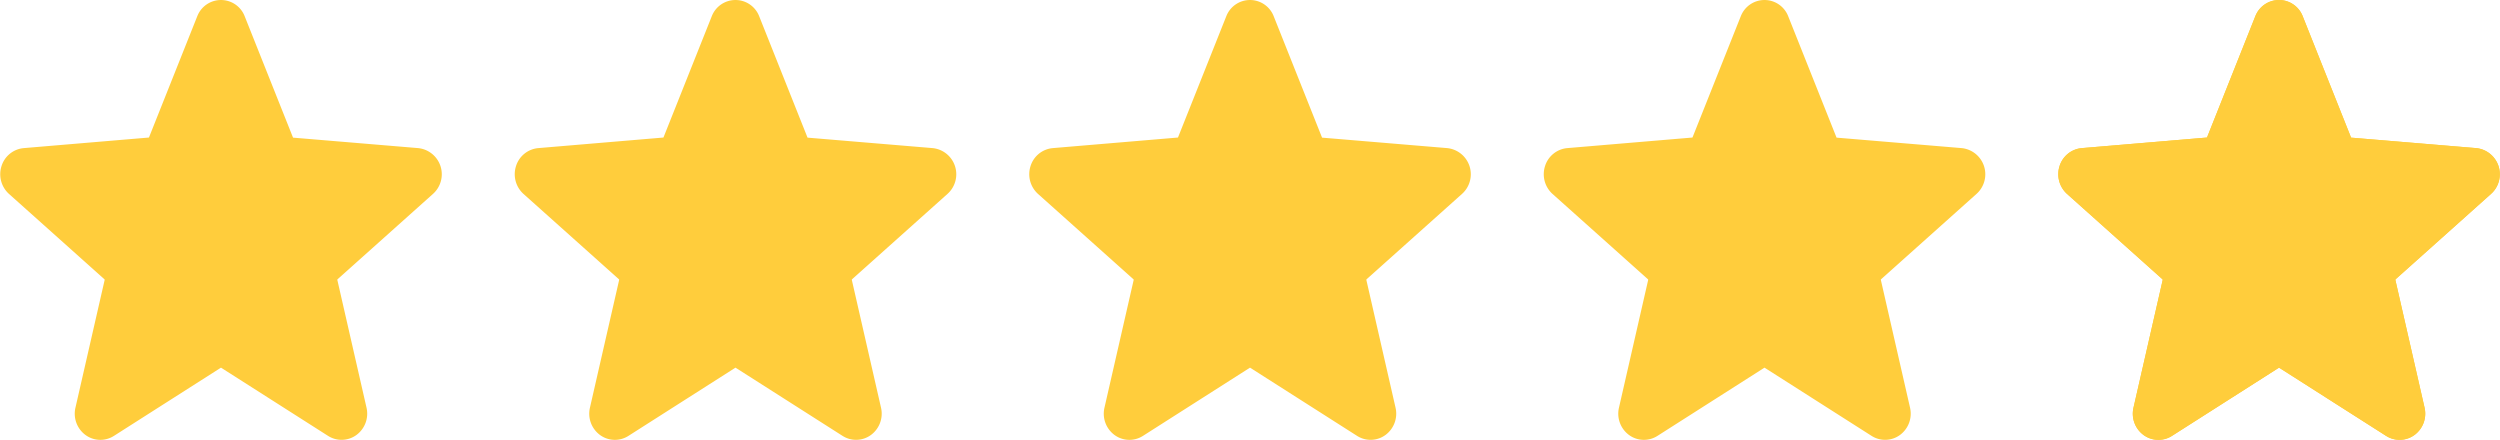 <svg xmlns="http://www.w3.org/2000/svg" width="97.289" height="17.135" viewBox="0 0 97.289 17.135">
  <g id="Group_90" data-name="Group 90" transform="translate(-116.99 -709)">
    <path id="Path_77" data-name="Path 77" d="M10.475,3.472a.489.489,0,0,1,.919,0l1.878,4.714a.5.5,0,0,0,.42.318l4.876.408a.524.524,0,0,1,.284.911l-3.715,3.323a.533.533,0,0,0-.161.514l1.135,4.967a.53.53,0,0,1-.191.54.479.479,0,0,1-.551.023l-4.175-2.661a.48.48,0,0,0-.518,0L6.5,19.191a.479.479,0,0,1-.551-.023.53.53,0,0,1-.191-.54L6.894,13.66a.532.532,0,0,0-.161-.514L3.018,9.824a.534.534,0,0,1-.149-.554A.5.5,0,0,1,3.3,8.912L8.178,8.5a.5.5,0,0,0,.42-.318l1.878-4.714Z" transform="translate(114.655 706.35)" fill="#ffcd3c" stroke="#ffcd3c" stroke-linecap="round" stroke-linejoin="round" stroke-width="1"/>
    <path id="Path_79" data-name="Path 79" d="M10.475,3.472a.489.489,0,0,1,.919,0l1.878,4.714a.5.5,0,0,0,.42.318l4.876.408a.524.524,0,0,1,.284.911l-3.715,3.323a.533.533,0,0,0-.161.514l1.135,4.967a.53.53,0,0,1-.191.54.479.479,0,0,1-.551.023l-4.175-2.661a.48.48,0,0,0-.518,0L6.5,19.191a.479.479,0,0,1-.551-.023.53.53,0,0,1-.191-.54L6.894,13.66a.532.532,0,0,0-.161-.514L3.018,9.824a.534.534,0,0,1-.149-.554A.5.5,0,0,1,3.3,8.912L8.178,8.5a.5.5,0,0,0,.42-.318l1.878-4.714Z" transform="translate(134.677 706.35)" fill="#ffcd3c" stroke="#ffcd3c" stroke-linecap="round" stroke-linejoin="round" stroke-width="1"/>
    <path id="Path_80" data-name="Path 80" d="M10.475,3.472a.489.489,0,0,1,.919,0l1.878,4.714a.5.5,0,0,0,.42.318l4.876.408a.524.524,0,0,1,.284.911l-3.715,3.323a.533.533,0,0,0-.161.514l1.135,4.967a.53.53,0,0,1-.191.54.479.479,0,0,1-.551.023l-4.175-2.661a.48.48,0,0,0-.518,0L6.5,19.191a.479.479,0,0,1-.551-.023.53.53,0,0,1-.191-.54L6.894,13.66a.532.532,0,0,0-.161-.514L3.018,9.824a.534.534,0,0,1-.149-.554A.5.5,0,0,1,3.3,8.912L8.178,8.5a.5.5,0,0,0,.42-.318l1.878-4.714Z" transform="translate(154.7 706.35)" fill="#ffcd3c" stroke="#ffcd3c" stroke-linecap="round" stroke-linejoin="round" stroke-width="1"/>
    <path id="Path_81" data-name="Path 81" d="M10.475,3.472a.489.489,0,0,1,.919,0l1.878,4.714a.5.5,0,0,0,.42.318l4.876.408a.524.524,0,0,1,.284.911l-3.715,3.323a.533.533,0,0,0-.161.514l1.135,4.967a.53.53,0,0,1-.191.54.479.479,0,0,1-.551.023l-4.175-2.661a.48.48,0,0,0-.518,0L6.5,19.191a.479.479,0,0,1-.551-.023.53.53,0,0,1-.191-.54L6.894,13.66a.532.532,0,0,0-.161-.514L3.018,9.824a.534.534,0,0,1-.149-.554A.5.5,0,0,1,3.3,8.912L8.178,8.5a.5.5,0,0,0,.42-.318l1.878-4.714Z" transform="translate(174.722 706.35)" fill="#ffcd3c" stroke="#ffcd3c" stroke-linecap="round" stroke-linejoin="round" stroke-width="1"/>
    <path id="Path_82" data-name="Path 82" d="M10.475,3.472a.489.489,0,0,1,.919,0l1.878,4.714a.5.5,0,0,0,.42.318l4.876.408a.524.524,0,0,1,.284.911l-3.715,3.323a.533.533,0,0,0-.161.514l1.135,4.967a.53.53,0,0,1-.191.54.479.479,0,0,1-.551.023l-4.175-2.661a.48.48,0,0,0-.518,0L6.5,19.191a.479.479,0,0,1-.551-.023.53.53,0,0,1-.191-.54L6.894,13.66a.532.532,0,0,0-.161-.514L3.018,9.824a.534.534,0,0,1-.149-.554A.5.5,0,0,1,3.3,8.912L8.178,8.5a.5.5,0,0,0,.42-.318l1.878-4.714Z" transform="translate(194.745 706.35)" fill="#ffcd3c" stroke="#ffcd3c" stroke-linecap="round" stroke-linejoin="round" stroke-width="1"/>
    <path id="Path_2957" data-name="Path 2957" d="M10.475,3.472a.489.489,0,0,1,.919,0l1.878,4.714a.5.5,0,0,0,.42.318l4.876.408a.524.524,0,0,1,.284.911l-3.715,3.323a.533.533,0,0,0-.161.514l1.135,4.967a.53.53,0,0,1-.191.54.479.479,0,0,1-.551.023l-4.175-2.661a.48.48,0,0,0-.518,0L6.5,19.191a.479.479,0,0,1-.551-.023.53.53,0,0,1-.191-.54L6.894,13.66a.532.532,0,0,0-.161-.514L3.018,9.824a.534.534,0,0,1-.149-.554A.5.5,0,0,1,3.3,8.912L8.178,8.5a.5.5,0,0,0,.42-.318l1.878-4.714Z" transform="translate(194.745 706.35)" fill="#ffcd3c" stroke="#ffcd3c" stroke-linecap="round" stroke-linejoin="round" stroke-width="1"/>
  </g>
</svg>
